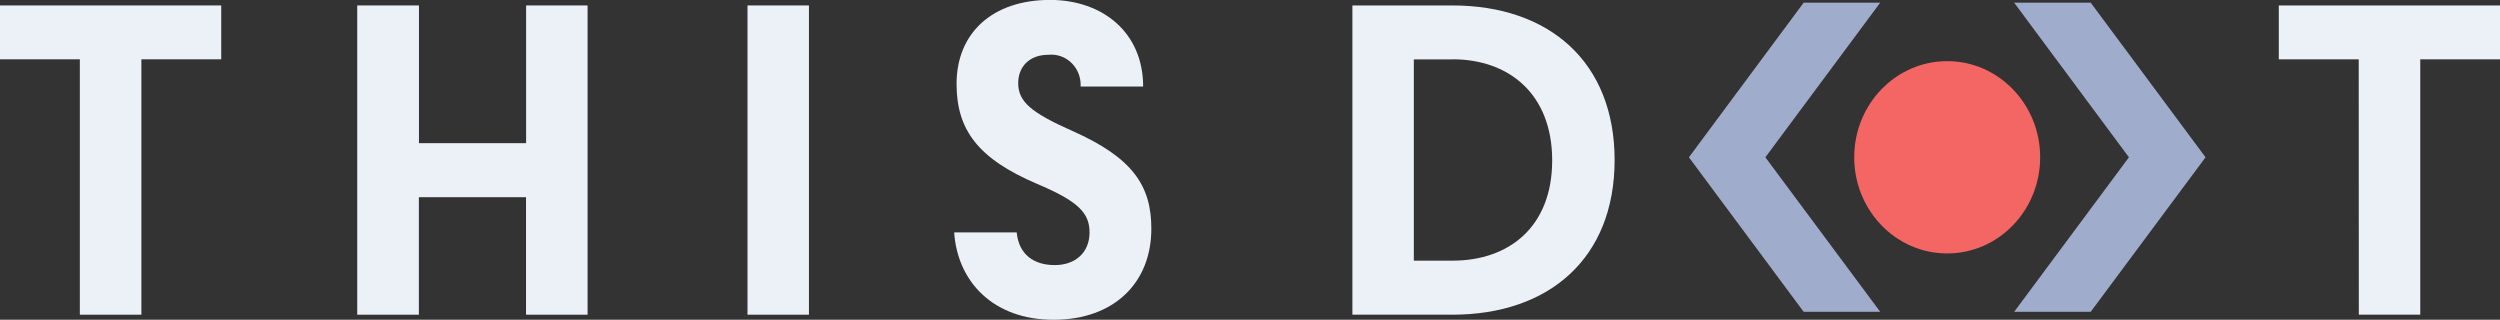 <svg width="172" height="22" viewBox="0 0 172 22" fill="none" xmlns="http://www.w3.org/2000/svg">
<rect x="0" y="0" width="172" height="22" fill="#333333" stroke="none"/>
<g clip-path="url(#clip0)">
<path d="M5.493 4.08H0V0.375H15.22V4.08H9.727V21.651H5.493V4.08Z" fill="#ECF1F7"/>
<path d="M24.578 0.375H28.824V9.85H36.197V0.375H40.425V21.651H36.191V13.567H28.818V21.651H24.578V0.375Z" fill="#ECF1F7"/>
<path d="M55.655 0.375V21.651H51.428V0.375H55.655Z" fill="#ECF1F7"/>
<path d="M65.647 15.989H69.948C70.095 17.507 71.121 18.238 72.565 18.238C74.009 18.238 74.961 17.355 74.961 15.989C74.961 14.622 74.138 13.828 71.342 12.646C67.244 10.898 65.812 8.897 65.812 5.77C65.812 2.275 68.27 -0.006 72.246 -0.006C75.883 7.05151e-06 78.648 2.25 78.648 5.954H74.347C74.362 5.655 74.315 5.355 74.209 5.076C74.102 4.797 73.938 4.546 73.729 4.338C73.519 4.131 73.269 3.972 72.995 3.874C72.721 3.776 72.43 3.74 72.141 3.768C70.759 3.768 70.052 4.652 70.052 5.713C70.052 6.984 70.906 7.734 73.782 9.011C77.892 10.835 79.213 12.748 79.213 15.728C79.213 19.477 76.626 22 72.485 22C68.344 22 65.88 19.395 65.647 15.989Z" fill="#ECF1F7"/>
<path d="M99.914 21.651H93.045V0.375H99.921C106.587 0.375 111.085 4.264 111.085 11.013C111.085 17.762 106.587 21.651 99.914 21.651ZM99.945 4.086H97.272V17.933H99.945C103.798 17.933 106.79 15.626 106.79 11.038C106.79 6.45 103.798 4.08 99.945 4.08V4.086Z" fill="#ECF1F7"/>
<path d="M162.28 4.08H156.781V0.375H172.001V4.08H166.514V21.651H162.287L162.28 4.08Z" fill="#ECF1F7"/>
<path d="M133.967 17.437C137.499 17.437 140.363 14.476 140.363 10.822C140.363 7.169 137.499 4.207 133.967 4.207C130.434 4.207 127.57 7.169 127.57 10.822C127.57 14.476 130.434 17.437 133.967 17.437Z" fill="#F46663"/>
<path d="M143.84 0.184H138.574L146.47 10.822L138.574 21.453H143.84L151.742 10.822L143.84 0.184Z" fill="#9FACCC"/>
<path d="M124.093 0.184H129.359L121.457 10.822L129.359 21.453H124.093L116.197 10.822L124.093 0.184Z" fill="#9FACCC"/>
</g>
<defs>
<clipPath id="clip0">
<rect width="172" height="22" fill="white"/>
</clipPath>
</defs>
</svg>

